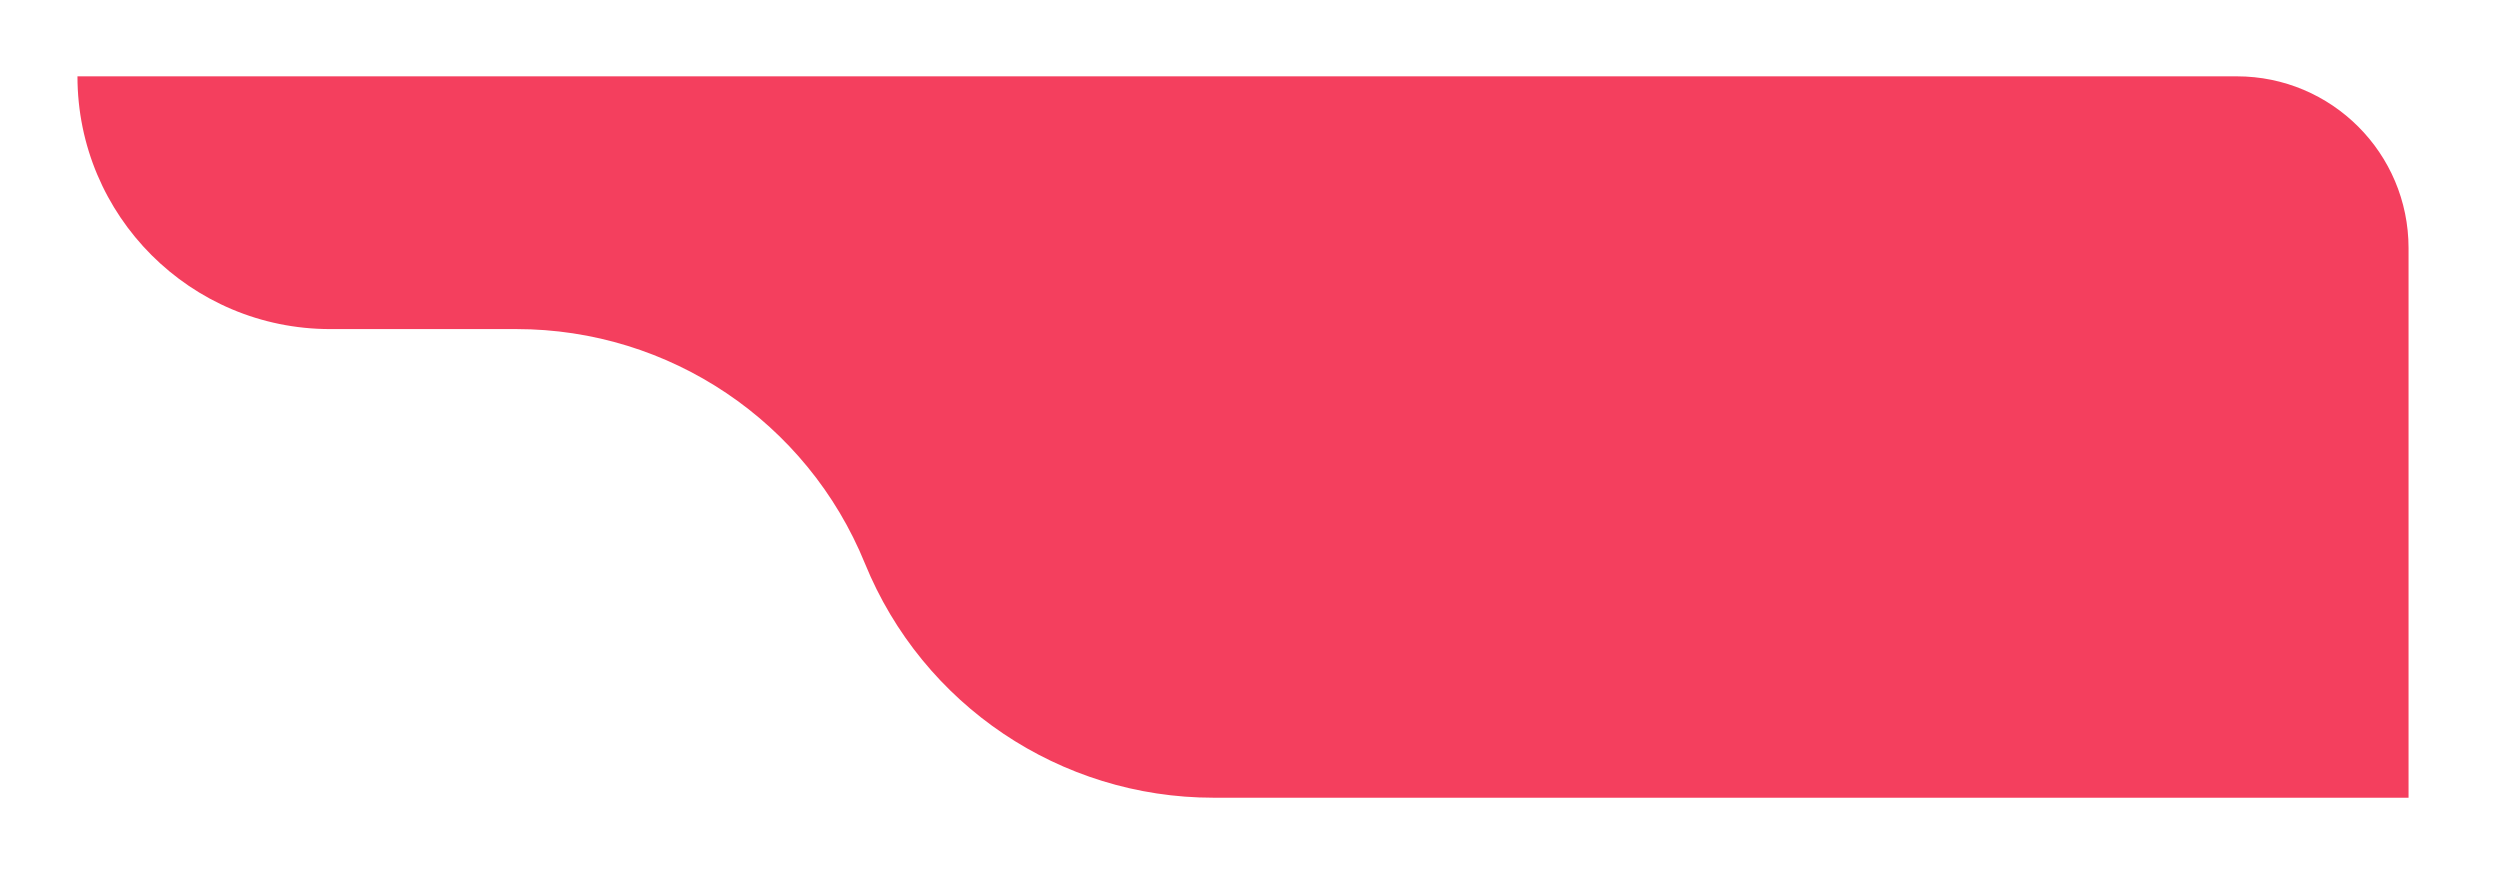 <svg width="131" height="46" viewBox="0 0 131 46" fill="none" xmlns="http://www.w3.org/2000/svg">
<g filter="url(#filter0_d_25_4082)">
<path fill-rule="evenodd" clip-rule="evenodd" d="M4.059 2C4.059 9.315 9.988 15.244 17.303 15.244H27.064C35.08 15.244 42.297 20.098 45.321 27.522C48.344 34.946 55.562 39.8 63.578 39.8H126.208V11.383V11C126.208 6.029 122.179 2 117.208 2H4.059Z" fill="#F43F5E"/>
</g>
<defs>
<filter id="filter0_d_25_4082" x="0.059" y="0" width="130.149" height="45.8" filterUnits="userSpaceOnUse" color-interpolation-filters="sRGB">
<feFlood flood-opacity="0" result="BackgroundImageFix"/>
<feColorMatrix in="SourceAlpha" type="matrix" values="0 0 0 0 0 0 0 0 0 0 0 0 0 0 0 0 0 0 127 0" result="hardAlpha"/>
<feOffset dy="2"/>
<feGaussianBlur stdDeviation="2"/>
<feColorMatrix type="matrix" values="0 0 0 0 0 0 0 0 0 0 0 0 0 0 0 0 0 0 0.033 0"/>
<feBlend mode="normal" in2="BackgroundImageFix" result="effect1_dropShadow_25_4082"/>
<feBlend mode="normal" in="SourceGraphic" in2="effect1_dropShadow_25_4082" result="shape"/>
</filter>
</defs>
</svg>
